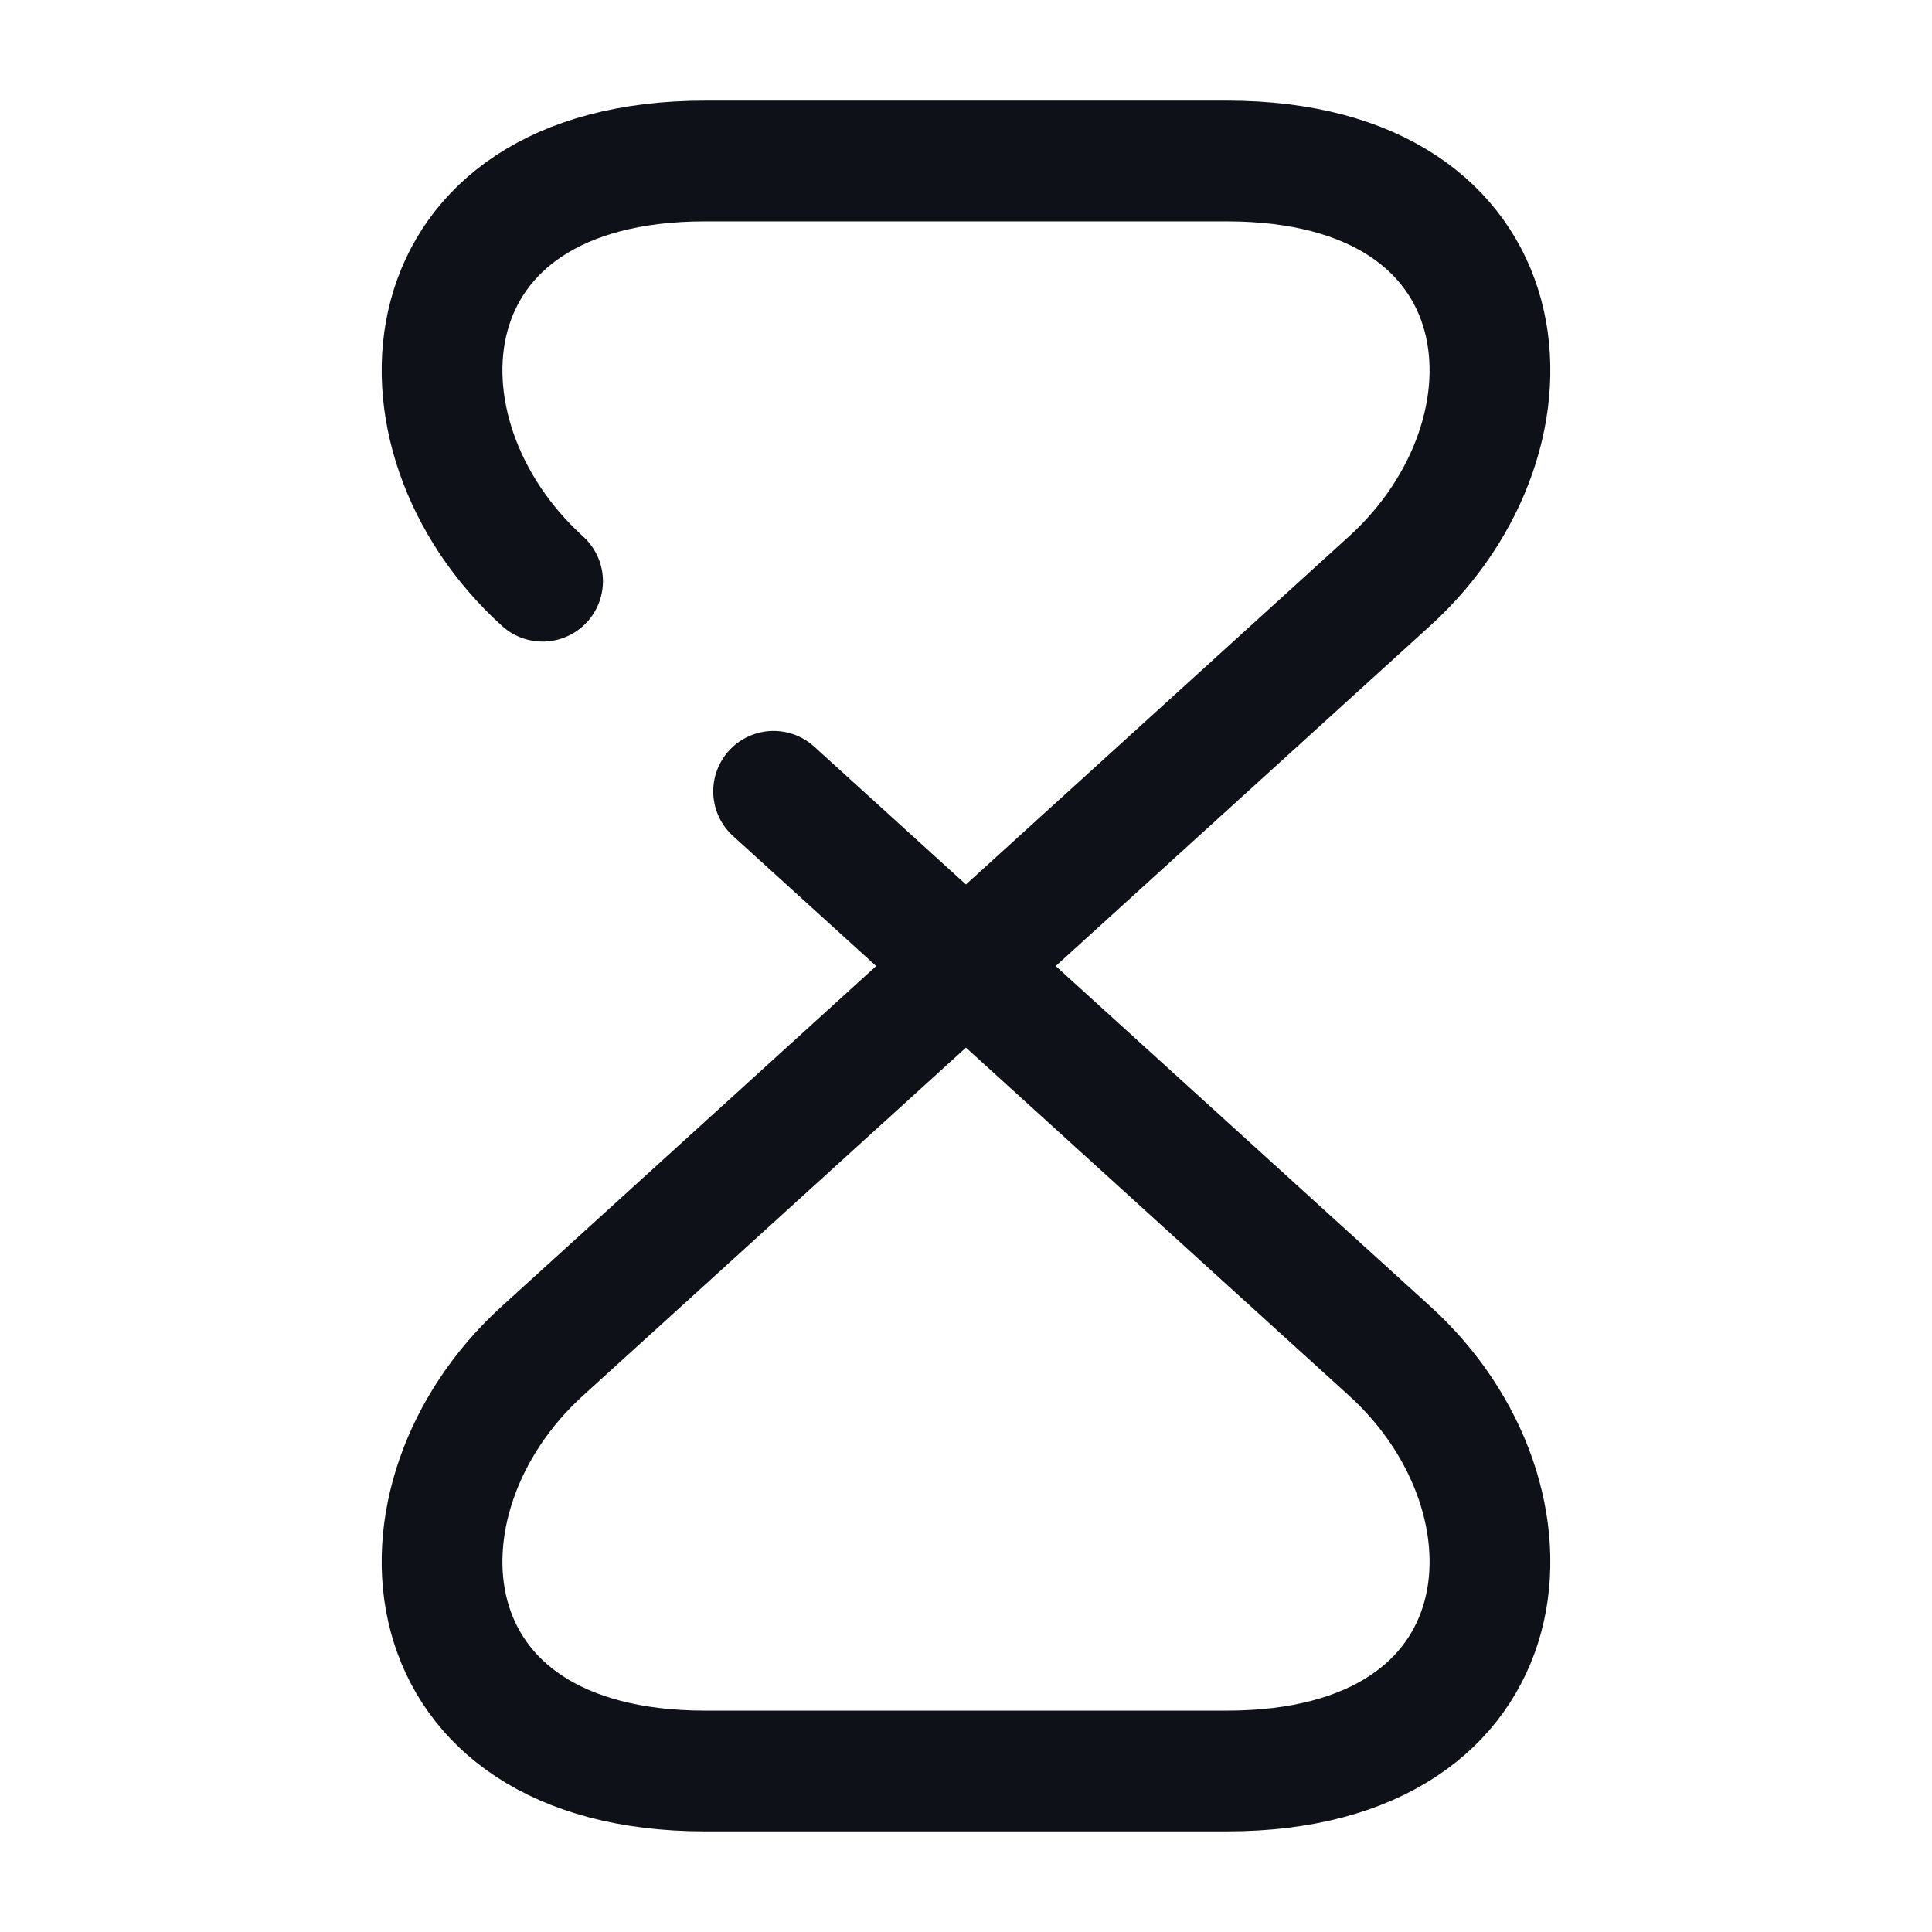 <svg width="24" height="24" viewBox="0 0 24 24" fill="none" xmlns="http://www.w3.org/2000/svg">
<path d="M9.61 9.83L17.26 16.78C19.29 18.62 19 22 15.24 22H8.76C5 22 4.71 18.62 6.74 16.78L17.26 7.22C19.29 5.38 19 2 15.24 2H8.76C5 2 4.71 5.38 6.74 7.22" stroke="#0E1117" stroke-width="1.5" stroke-linecap="round" stroke-linejoin="round"/>
</svg>
